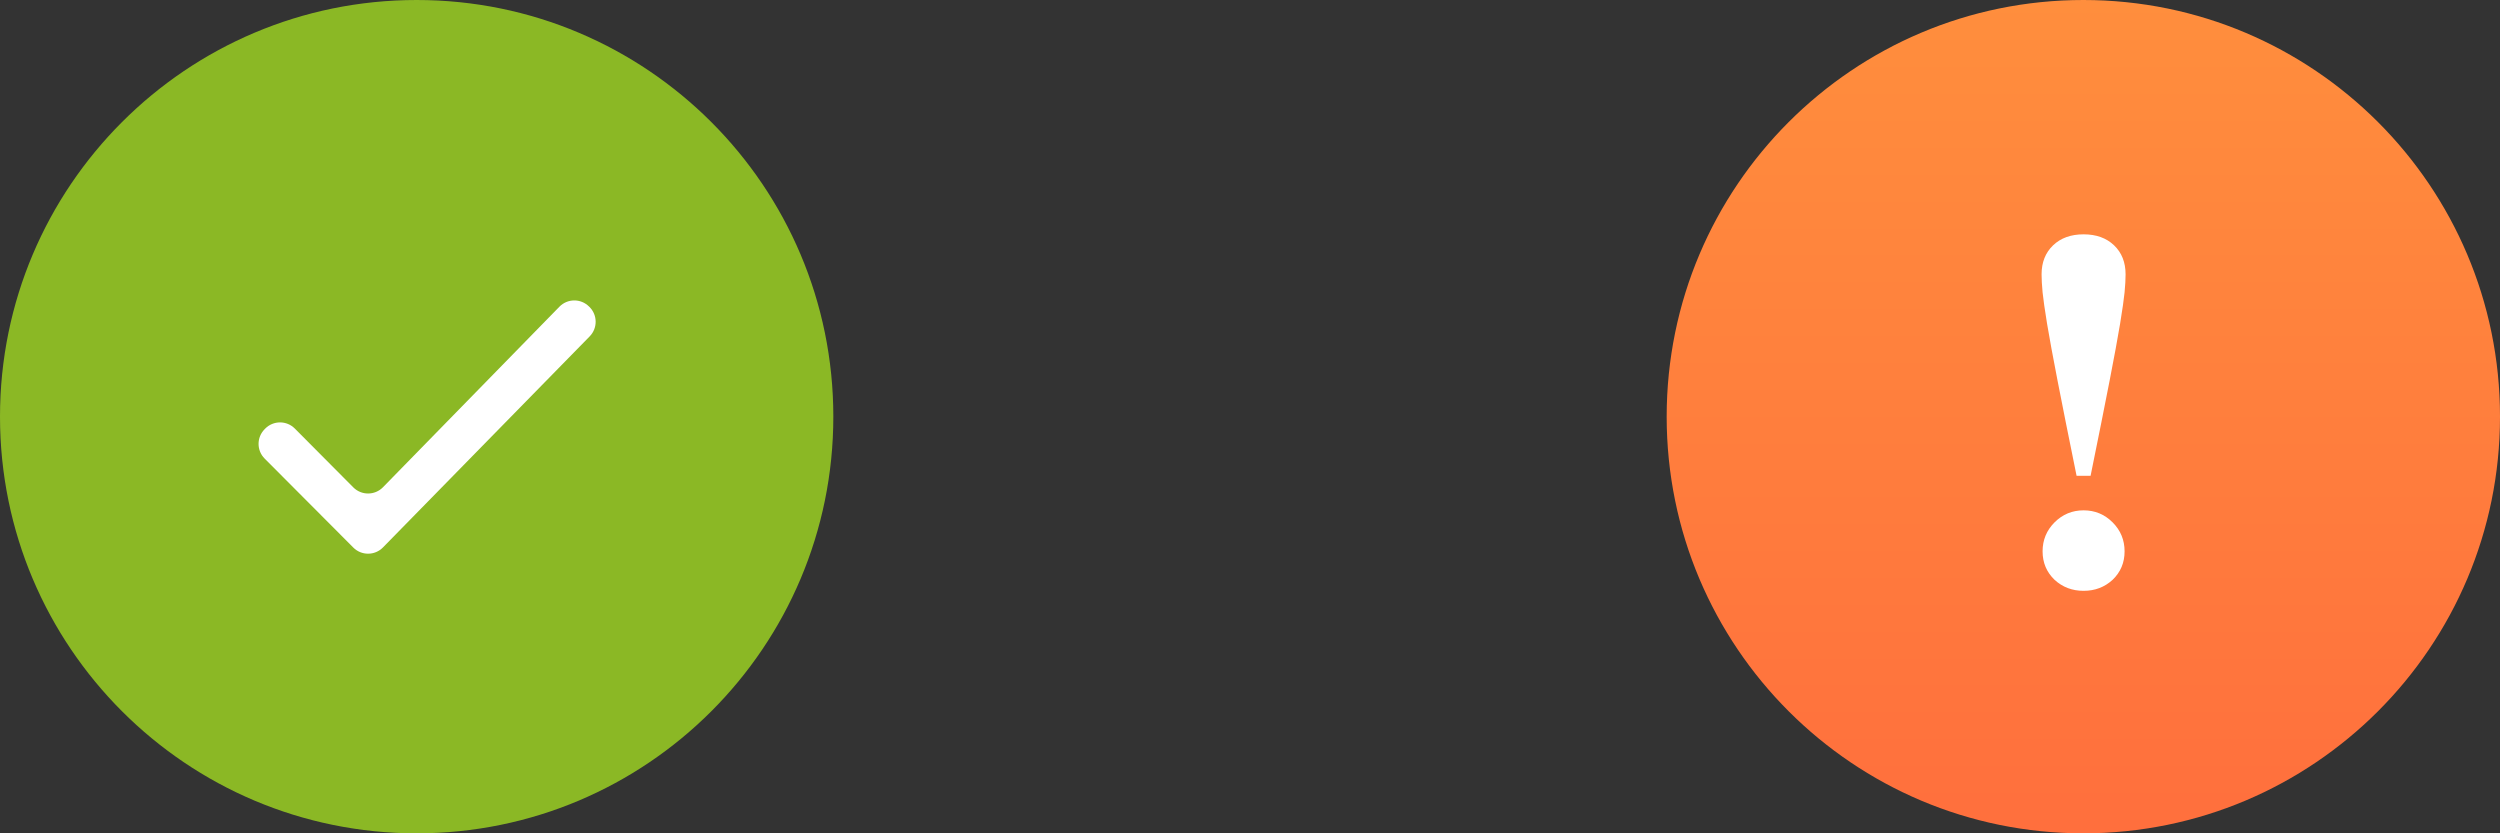 <svg width="120" height="40" viewBox="0 0 120 40" fill="none" xmlns="http://www.w3.org/2000/svg">
<rect x="0" y="0" width="120" height="40" fill="#333333" stroke="none"/>
<path d="M120 20C120 31.046 111.046 40 100 40C88.954 40 80 31.046 80 20C80 8.954 88.954 0 100 0C111.046 0 120 8.954 120 20Z" fill="url(#paint0_linear)"/>
<path d="M98.044 26.464C98.044 25.92 98.236 25.456 98.62 25.072C99.004 24.688 99.468 24.496 100.012 24.496C100.556 24.496 101.02 24.688 101.404 25.072C101.788 25.456 101.98 25.92 101.98 26.464C101.98 27.008 101.788 27.464 101.404 27.832C101.02 28.184 100.556 28.36 100.012 28.36C99.468 28.36 99.004 28.184 98.62 27.832C98.236 27.464 98.044 27.008 98.044 26.464ZM99.676 22.84C99.292 20.952 98.988 19.432 98.764 18.28C98.54 17.128 98.372 16.216 98.26 15.544C98.148 14.856 98.076 14.352 98.044 14.032C98.012 13.696 97.996 13.408 97.996 13.168C97.996 12.592 98.18 12.128 98.548 11.776C98.916 11.424 99.404 11.248 100.012 11.248C100.62 11.248 101.108 11.424 101.476 11.776C101.844 12.128 102.028 12.592 102.028 13.168C102.028 13.408 102.012 13.696 101.98 14.032C101.948 14.352 101.876 14.856 101.764 15.544C101.652 16.216 101.484 17.128 101.26 18.28C101.036 19.432 100.732 20.952 100.348 22.84H99.676Z" fill="white"/>
<path d="M40 20C40 31.046 31.046 40 20 40C8.954 40 0 31.046 0 20C0 8.954 8.954 0 20 0C31.046 0 40 8.954 40 20Z" fill="#8BB825"/>
<path d="M18.383 23.387C17.993 23.786 17.352 23.789 16.958 23.393L14.151 20.57C13.76 20.177 13.124 20.177 12.733 20.57L12.702 20.602C12.314 20.992 12.314 21.622 12.703 22.012L16.959 26.283C17.352 26.678 17.992 26.675 18.382 26.277L28.306 16.145C28.69 15.753 28.686 15.124 28.298 14.737L28.273 14.713C27.879 14.32 27.241 14.324 26.852 14.722L18.383 23.387Z" fill="white"/>
<defs>
<linearGradient id="paint0_linear" x1="100" y1="0" x2="100" y2="40" gradientUnits="userSpaceOnUse">
<stop stop-color="#FF8E3D"/>
<stop offset="1" stop-color="#FF6F3D"/>
</linearGradient>
</defs>
</svg>
